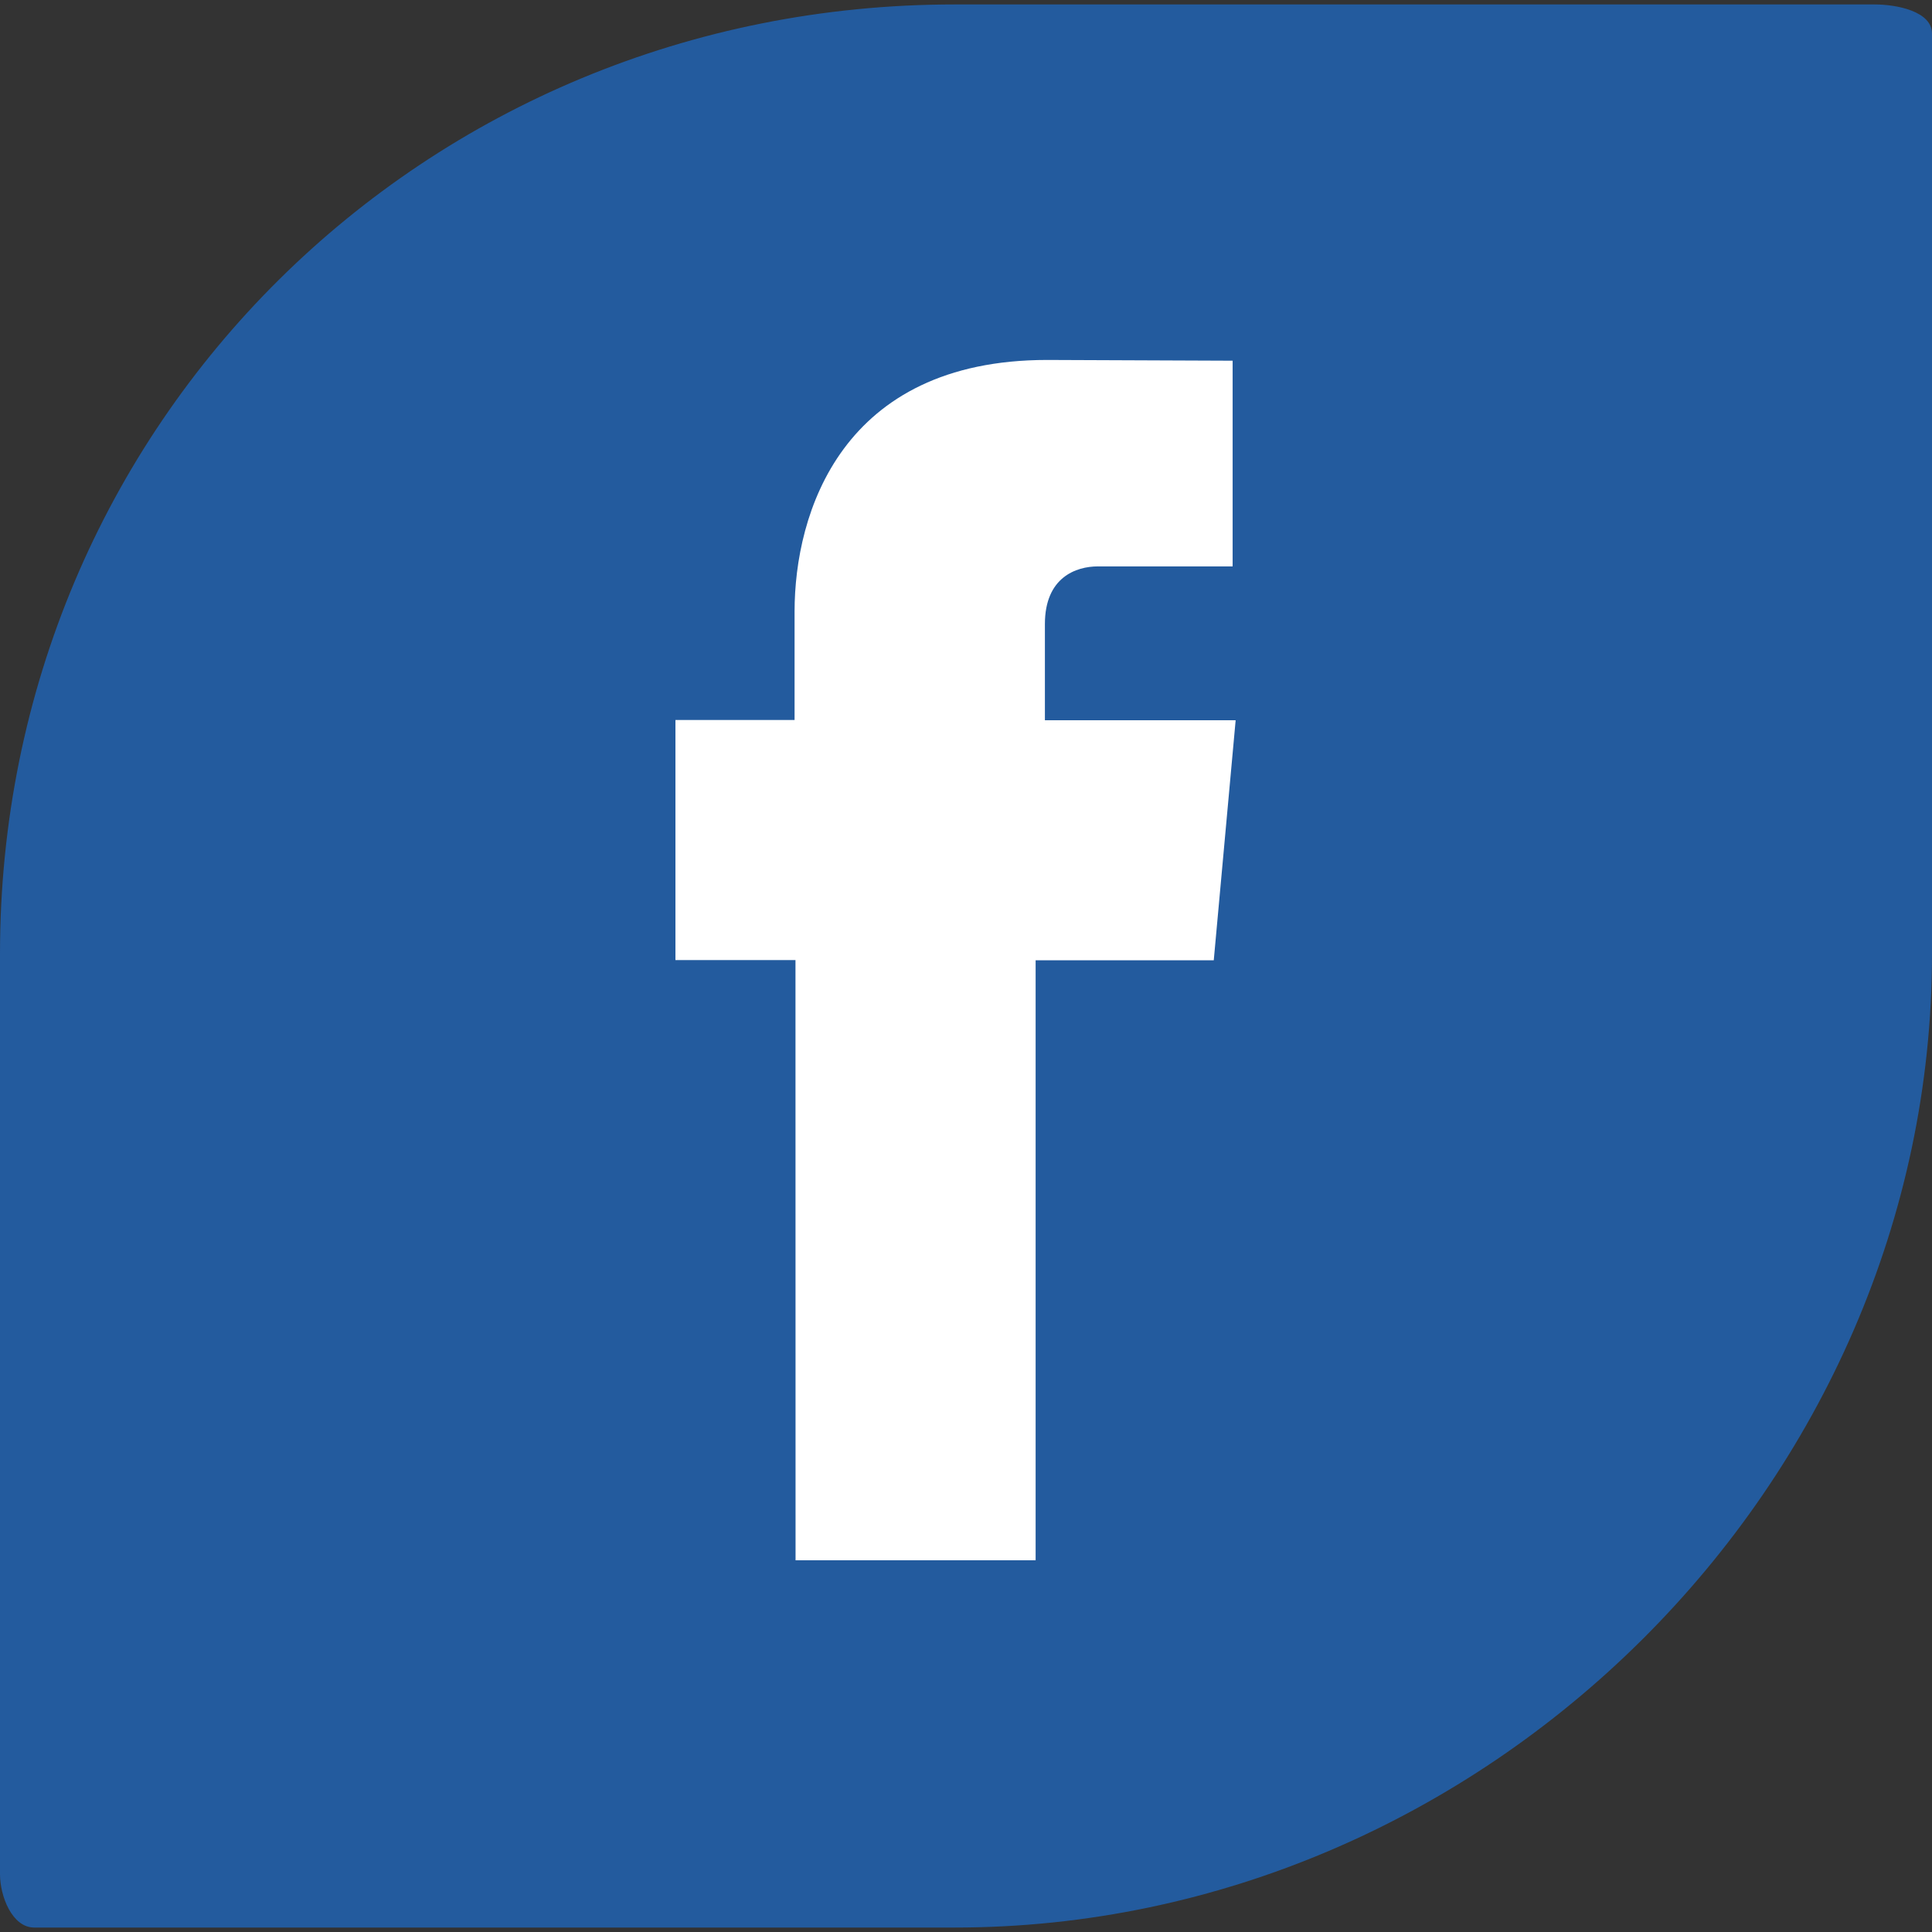 <svg id="Layer_1" data-name="Layer 1" xmlns="http://www.w3.org/2000/svg" viewBox="0 0 512 512"><rect x="0" y="0" width="512" height="512" fill="#333333" stroke="none"/><title>facebook</title><path d="M496.8,1.18H253c-140.55,0-253,111-253,251.6V496.66c0,5.86,3.21,14.16,9.08,14.16H253c140.51,0,259-117.5,259-258V8.91C512,3,502.66,1.18,496.8,1.18Z" fill="#235b9e"/><path d="M210.83,413.49h63.62v-159h47.21l5.8-63.62H276.91V165.38c0-12.39,8.26-15.28,14.06-15.28h35.69V95.59l-49.14-.2c-54.55,0-66.95,40.65-66.95,66.67v28.75H179v63.62h31.81Z" fill="#fff"/></svg>